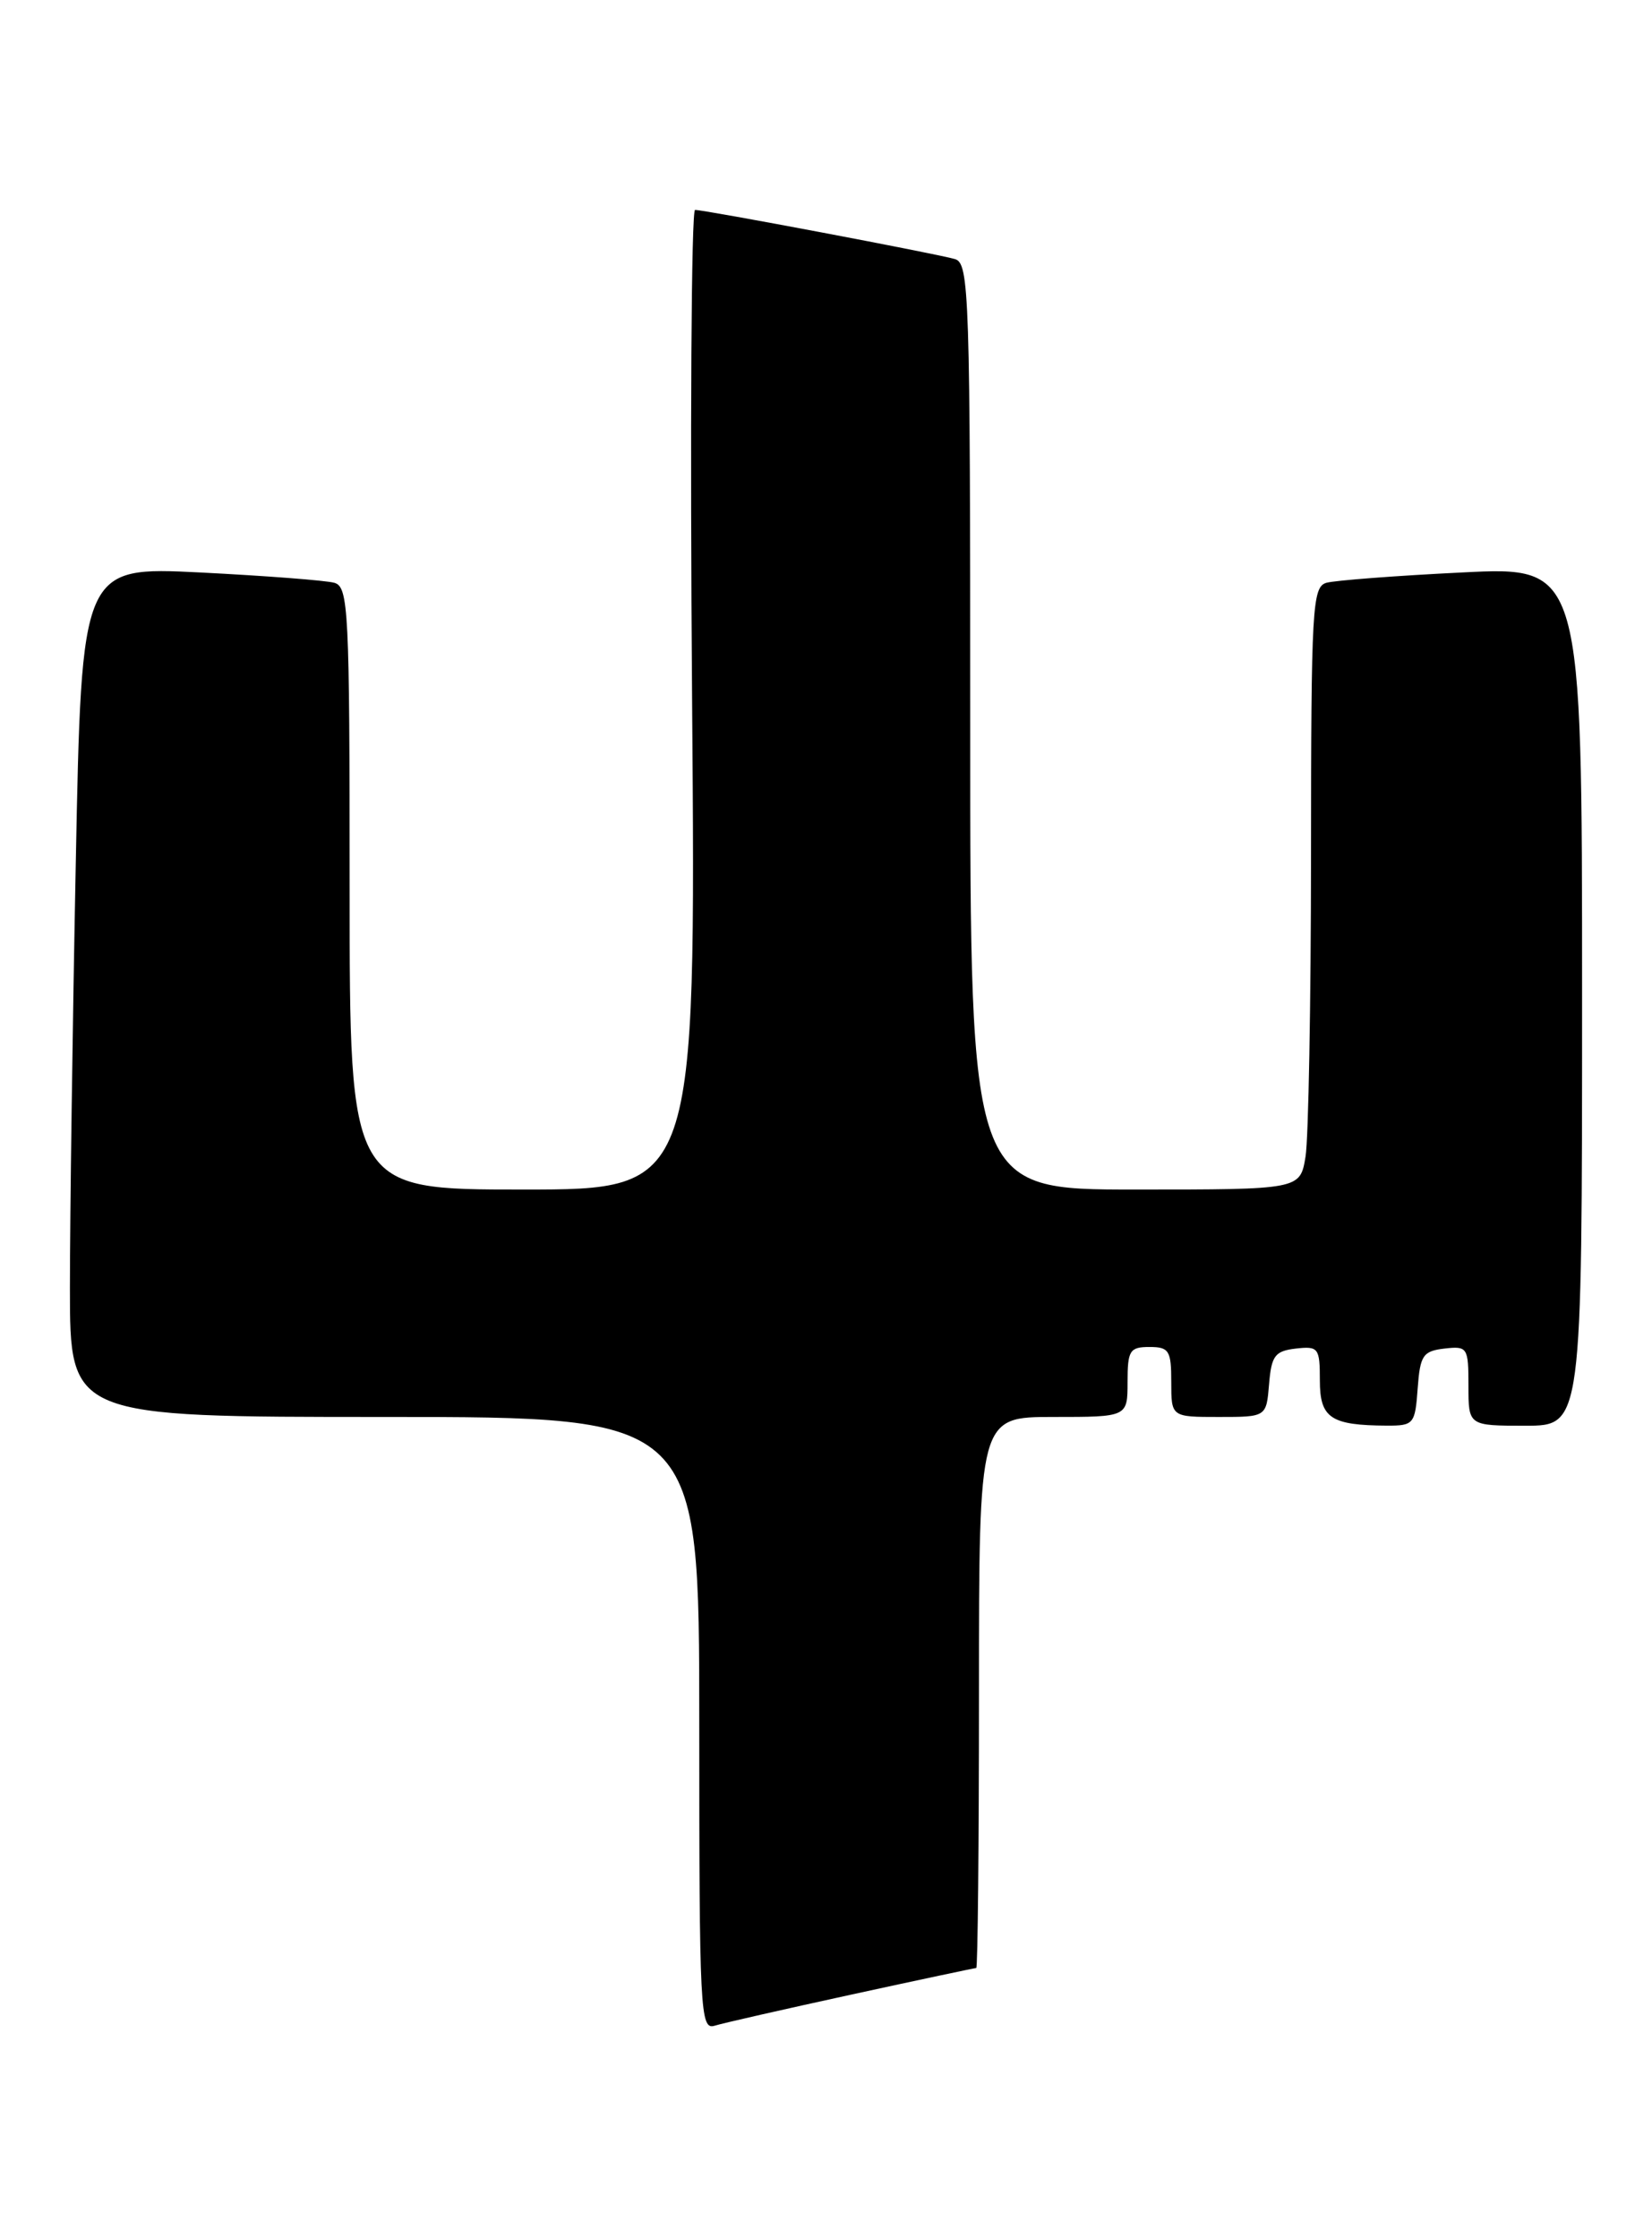 <?xml version="1.0" encoding="UTF-8" standalone="no"?>
<!DOCTYPE svg PUBLIC "-//W3C//DTD SVG 1.1//EN" "http://www.w3.org/Graphics/SVG/1.1/DTD/svg11.dtd" >
<svg xmlns="http://www.w3.org/2000/svg" xmlns:xlink="http://www.w3.org/1999/xlink" version="1.1" viewBox="0 0 189 256">
 <g >
 <path fill="currentColor"
d=" M 97.44 228.03 C 105.11 226.36 111.53 225.00 111.69 225.00 C 111.86 225.00 112.00 210.82 112.00 193.50 C 112.00 162.00 112.00 162.00 120.50 162.00 C 129.00 162.00 129.00 162.00 129.00 158.00 C 129.00 154.40 129.25 154.00 131.50 154.00 C 133.75 154.00 134.00 154.40 134.00 158.00 C 134.00 162.00 134.00 162.00 139.44 162.00 C 144.88 162.00 144.88 162.00 145.19 158.25 C 145.46 154.99 145.86 154.46 148.25 154.18 C 150.84 153.89 151.00 154.10 151.00 157.82 C 151.00 162.13 152.24 162.96 158.69 162.99 C 161.74 163.00 161.90 162.80 162.19 158.75 C 162.47 154.95 162.79 154.47 165.25 154.18 C 167.89 153.88 168.00 154.04 168.00 158.43 C 168.00 163.00 168.00 163.00 174.50 163.00 C 181.00 163.00 181.00 163.00 181.00 113.88 C 181.00 64.76 181.00 64.76 167.25 65.45 C 159.69 65.82 152.71 66.36 151.75 66.63 C 150.13 67.10 150.00 69.46 149.99 97.82 C 149.98 114.69 149.70 130.19 149.36 132.25 C 148.74 136.00 148.74 136.00 129.87 136.00 C 111.00 136.00 111.00 136.00 111.00 83.07 C 111.00 33.52 110.89 30.10 109.25 29.62 C 107.18 29.01 80.66 24.00 79.52 24.00 C 79.09 24.00 78.94 49.20 79.18 80.00 C 79.62 136.00 79.62 136.00 59.81 136.00 C 40.00 136.00 40.00 136.00 40.00 101.57 C 40.00 69.63 39.87 67.10 38.25 66.63 C 37.29 66.36 30.39 65.83 22.91 65.45 C 9.33 64.78 9.33 64.78 8.67 98.64 C 8.30 117.26 8.00 139.14 8.00 147.25 C 8.00 162.00 8.00 162.00 44.00 162.00 C 80.00 162.00 80.00 162.00 80.00 197.07 C 80.00 230.00 80.11 232.10 81.75 231.60 C 82.71 231.30 89.78 229.70 97.44 228.03 Z "/>
</g>
</svg>